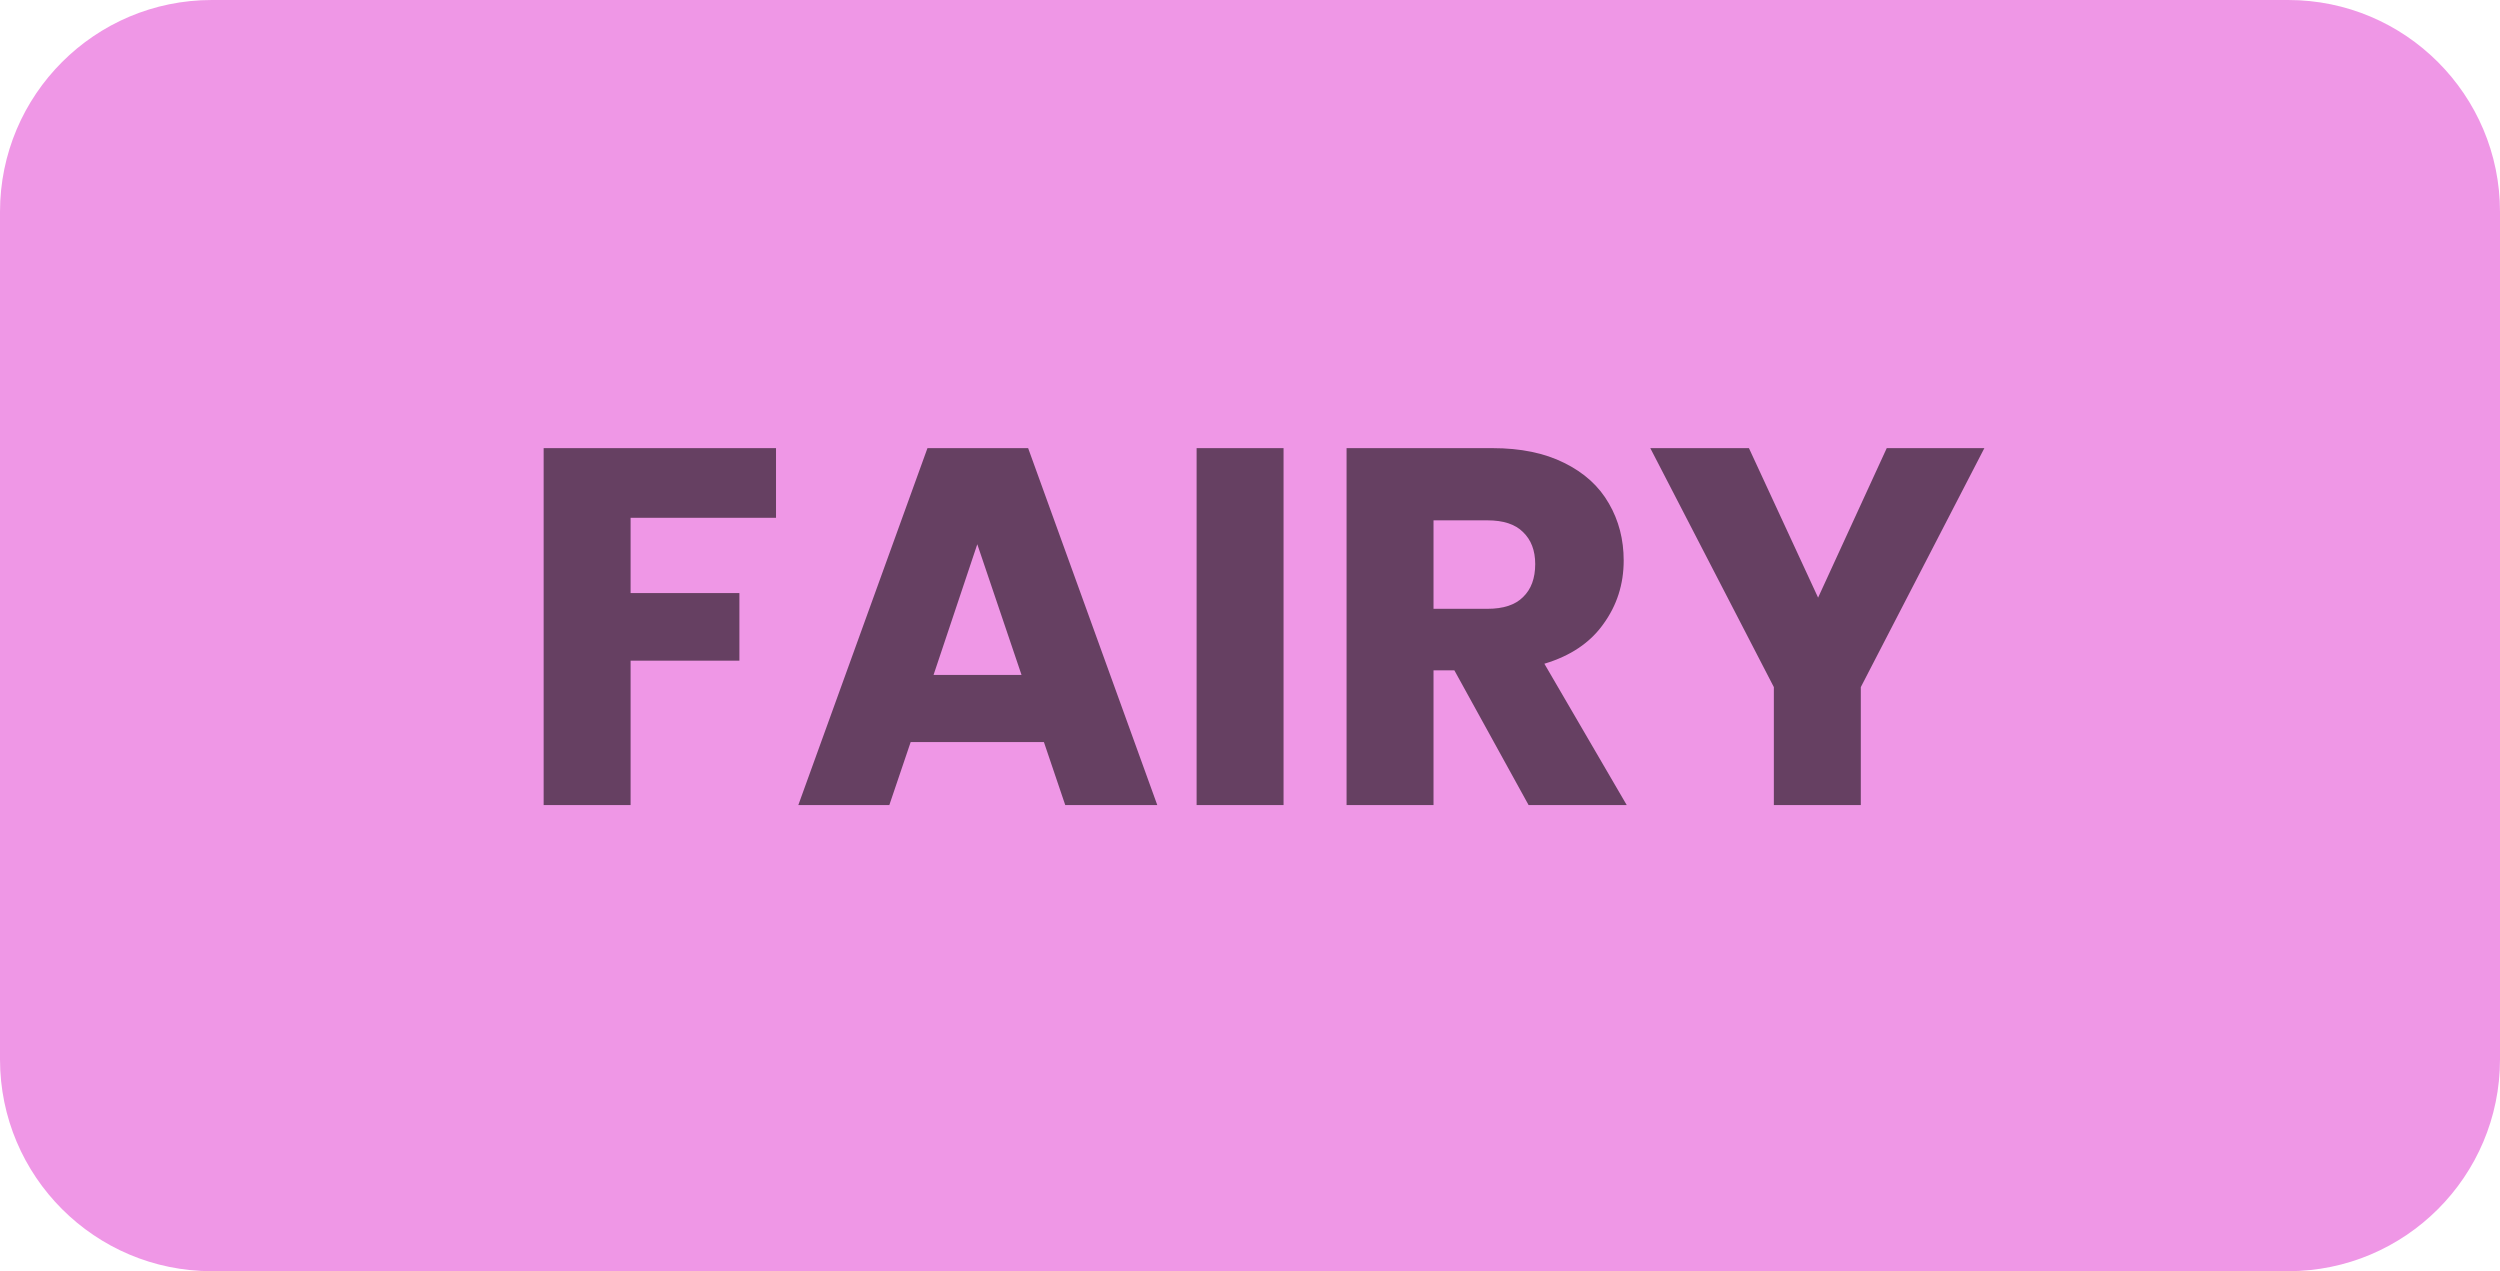 <svg width="59" height="30" viewBox="0 0 59 30" fill="none" xmlns="http://www.w3.org/2000/svg">
<path d="M0 5C0 2.239 2.239 0 5 0H54C56.761 0 59 2.239 59 5V25C59 27.761 56.761 30 54 30H5C2.239 30 0 27.761 0 25V5Z" fill="#EF97E6"/>
<path d="M18.314 10.576V12.22H14.882V13.996H17.45V15.592H14.882V19H12.83V10.576H18.314ZM24.636 17.512H21.492L20.988 19H18.84L21.888 10.576H24.264L27.312 19H25.14L24.636 17.512ZM24.108 15.928L23.064 12.844L22.032 15.928H24.108ZM30.292 10.576V19H28.24V10.576H30.292ZM36.075 19L34.323 15.82H33.831V19H31.779V10.576H35.223C35.887 10.576 36.451 10.692 36.915 10.924C37.387 11.156 37.739 11.476 37.971 11.884C38.203 12.284 38.319 12.732 38.319 13.228C38.319 13.788 38.159 14.288 37.839 14.728C37.527 15.168 37.063 15.48 36.447 15.664L38.391 19H36.075ZM33.831 14.368H35.103C35.479 14.368 35.759 14.276 35.943 14.092C36.135 13.908 36.231 13.648 36.231 13.312C36.231 12.992 36.135 12.74 35.943 12.556C35.759 12.372 35.479 12.28 35.103 12.28H33.831V14.368ZM46.831 10.576L43.915 16.216V19H41.863V16.216L38.947 10.576H41.275L42.907 14.104L44.527 10.576H46.831Z" fill="#664062"/>
</svg>
